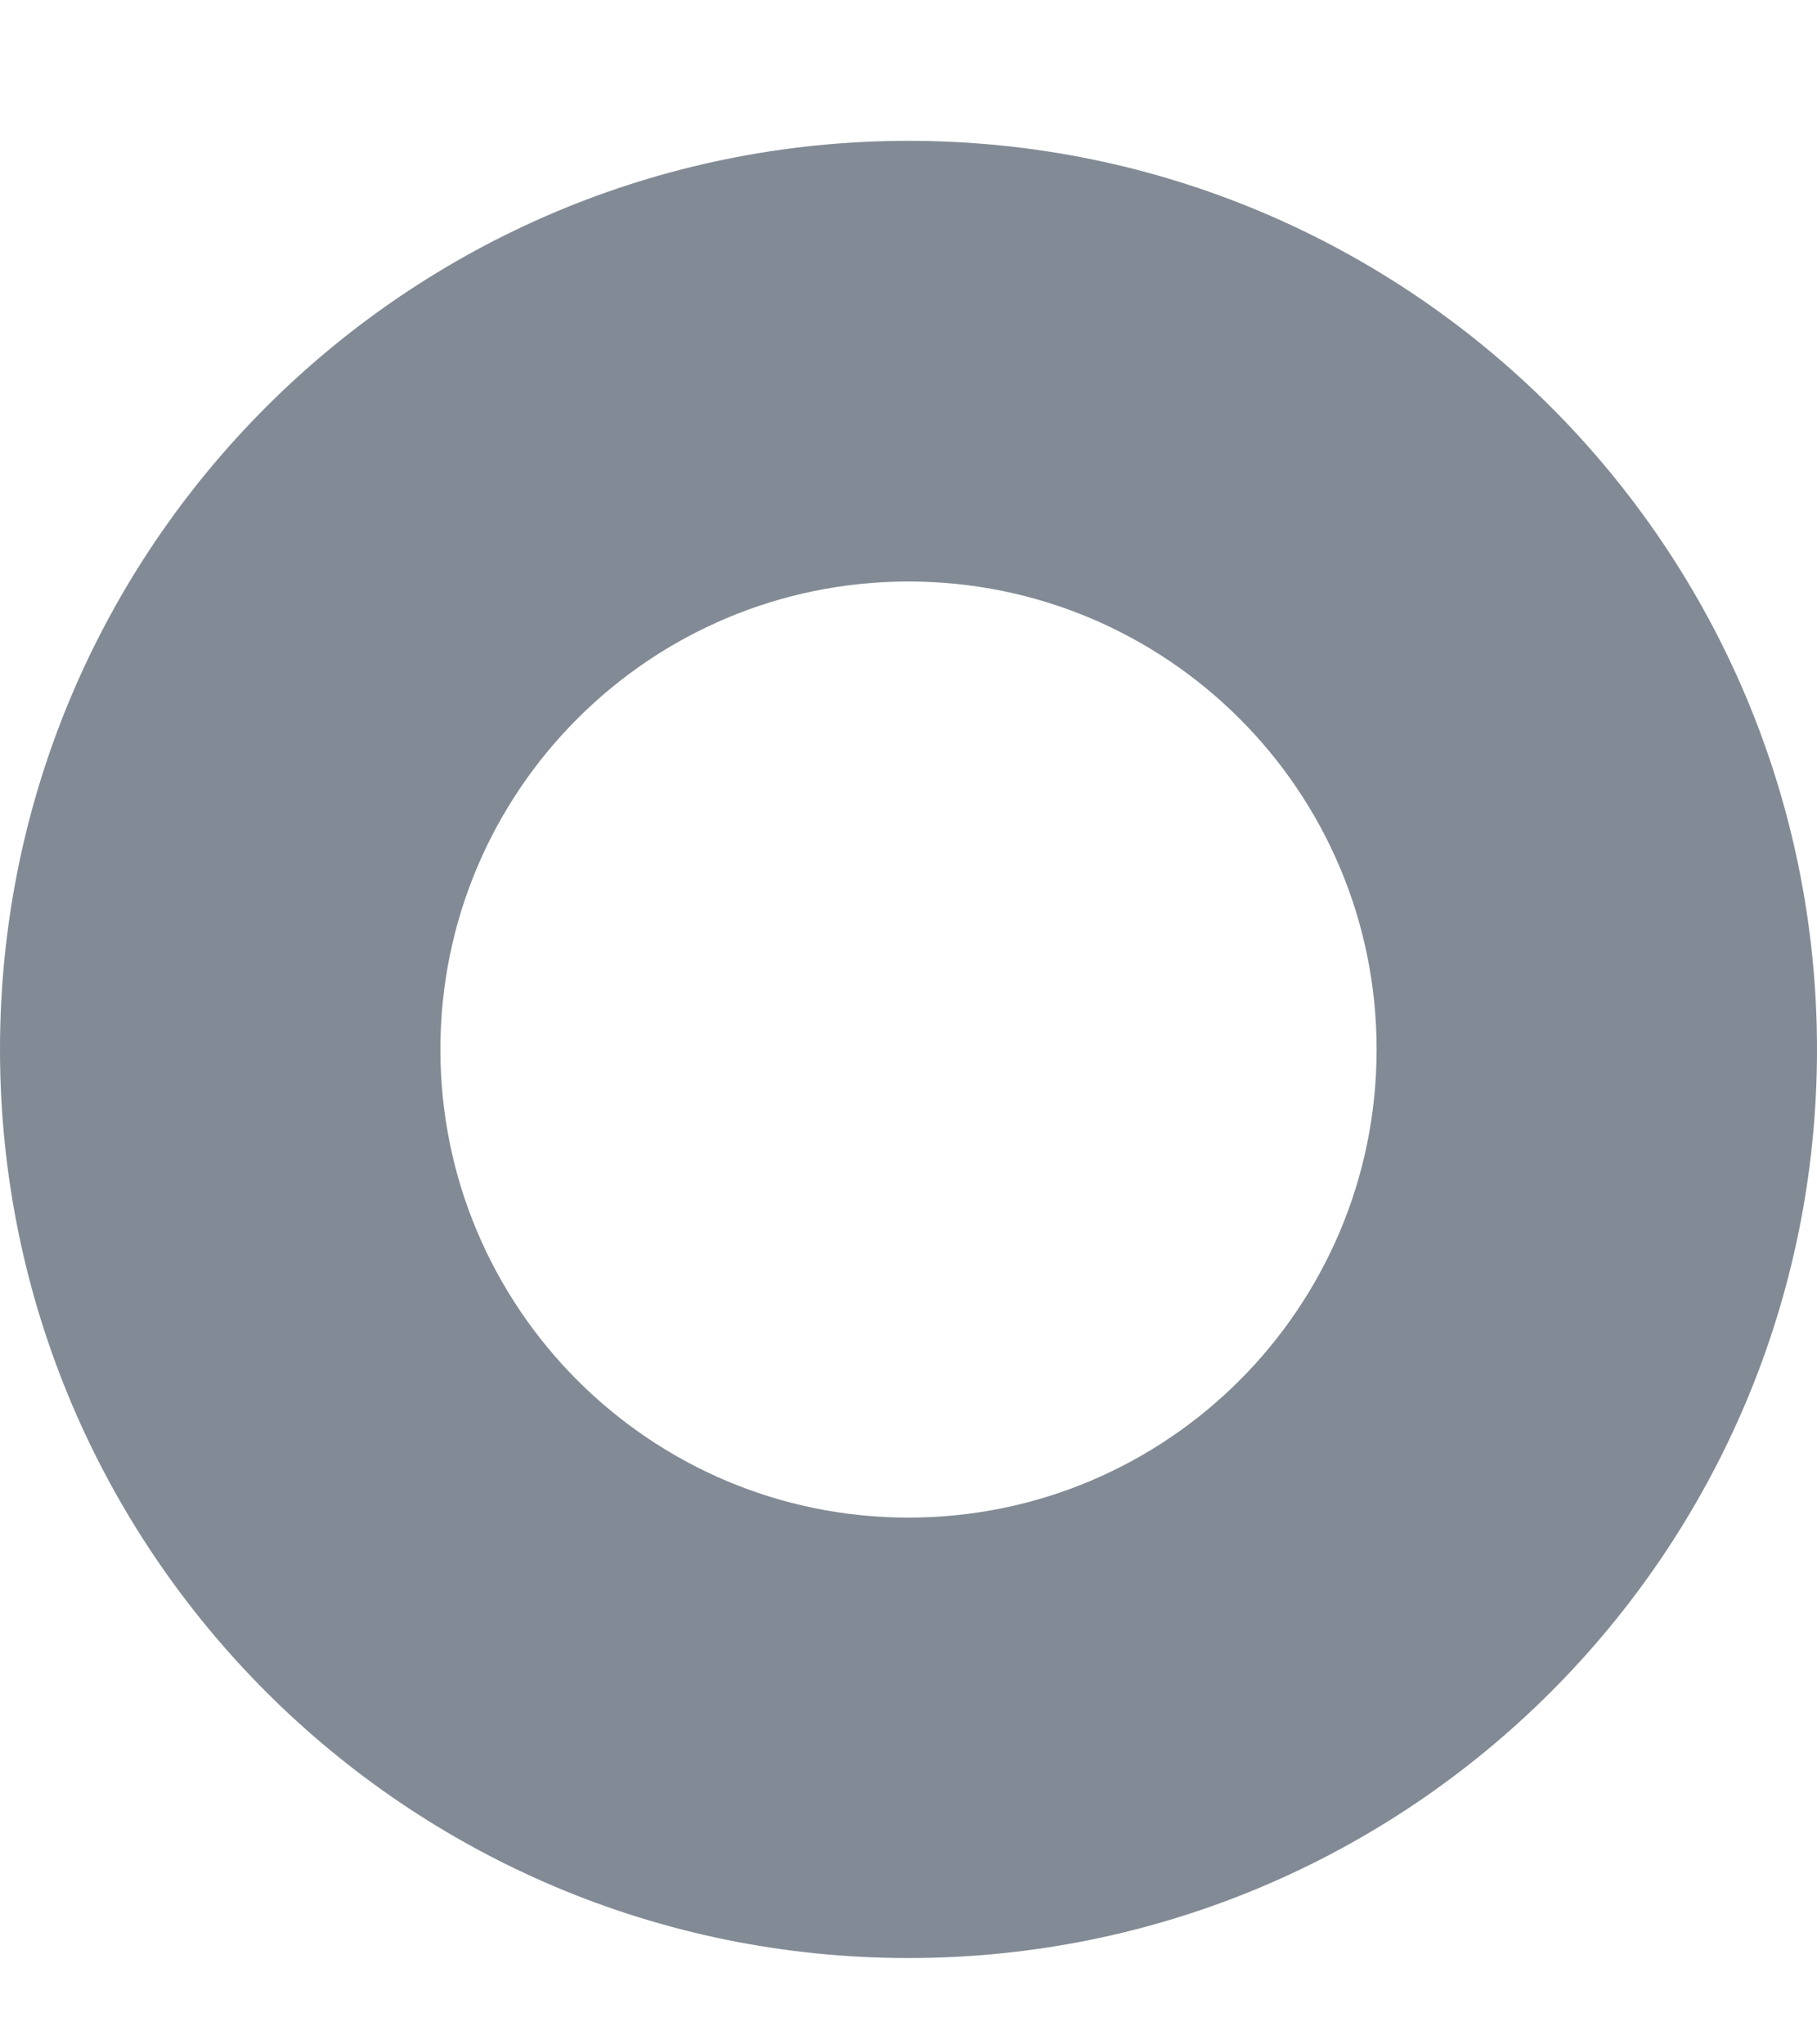 <svg width="8" height="9" viewBox="0 0 8 9" fill="none" xmlns="http://www.w3.org/2000/svg">
<path fill-rule="evenodd" clip-rule="evenodd" d="M4 8.62C6.209 8.62 8 6.829 8 4.62C8 2.411 6.209 0.62 4 0.62C1.791 0.62 0 2.411 0 4.62C0 6.829 1.791 8.62 4 8.62ZM4 6.681C5.138 6.681 6.061 5.758 6.061 4.62C6.061 3.482 5.138 2.56 4 2.56C2.862 2.56 1.939 3.482 1.939 4.62C1.939 5.758 2.862 6.681 4 6.681Z" fill="#828B95"/>
</svg>
